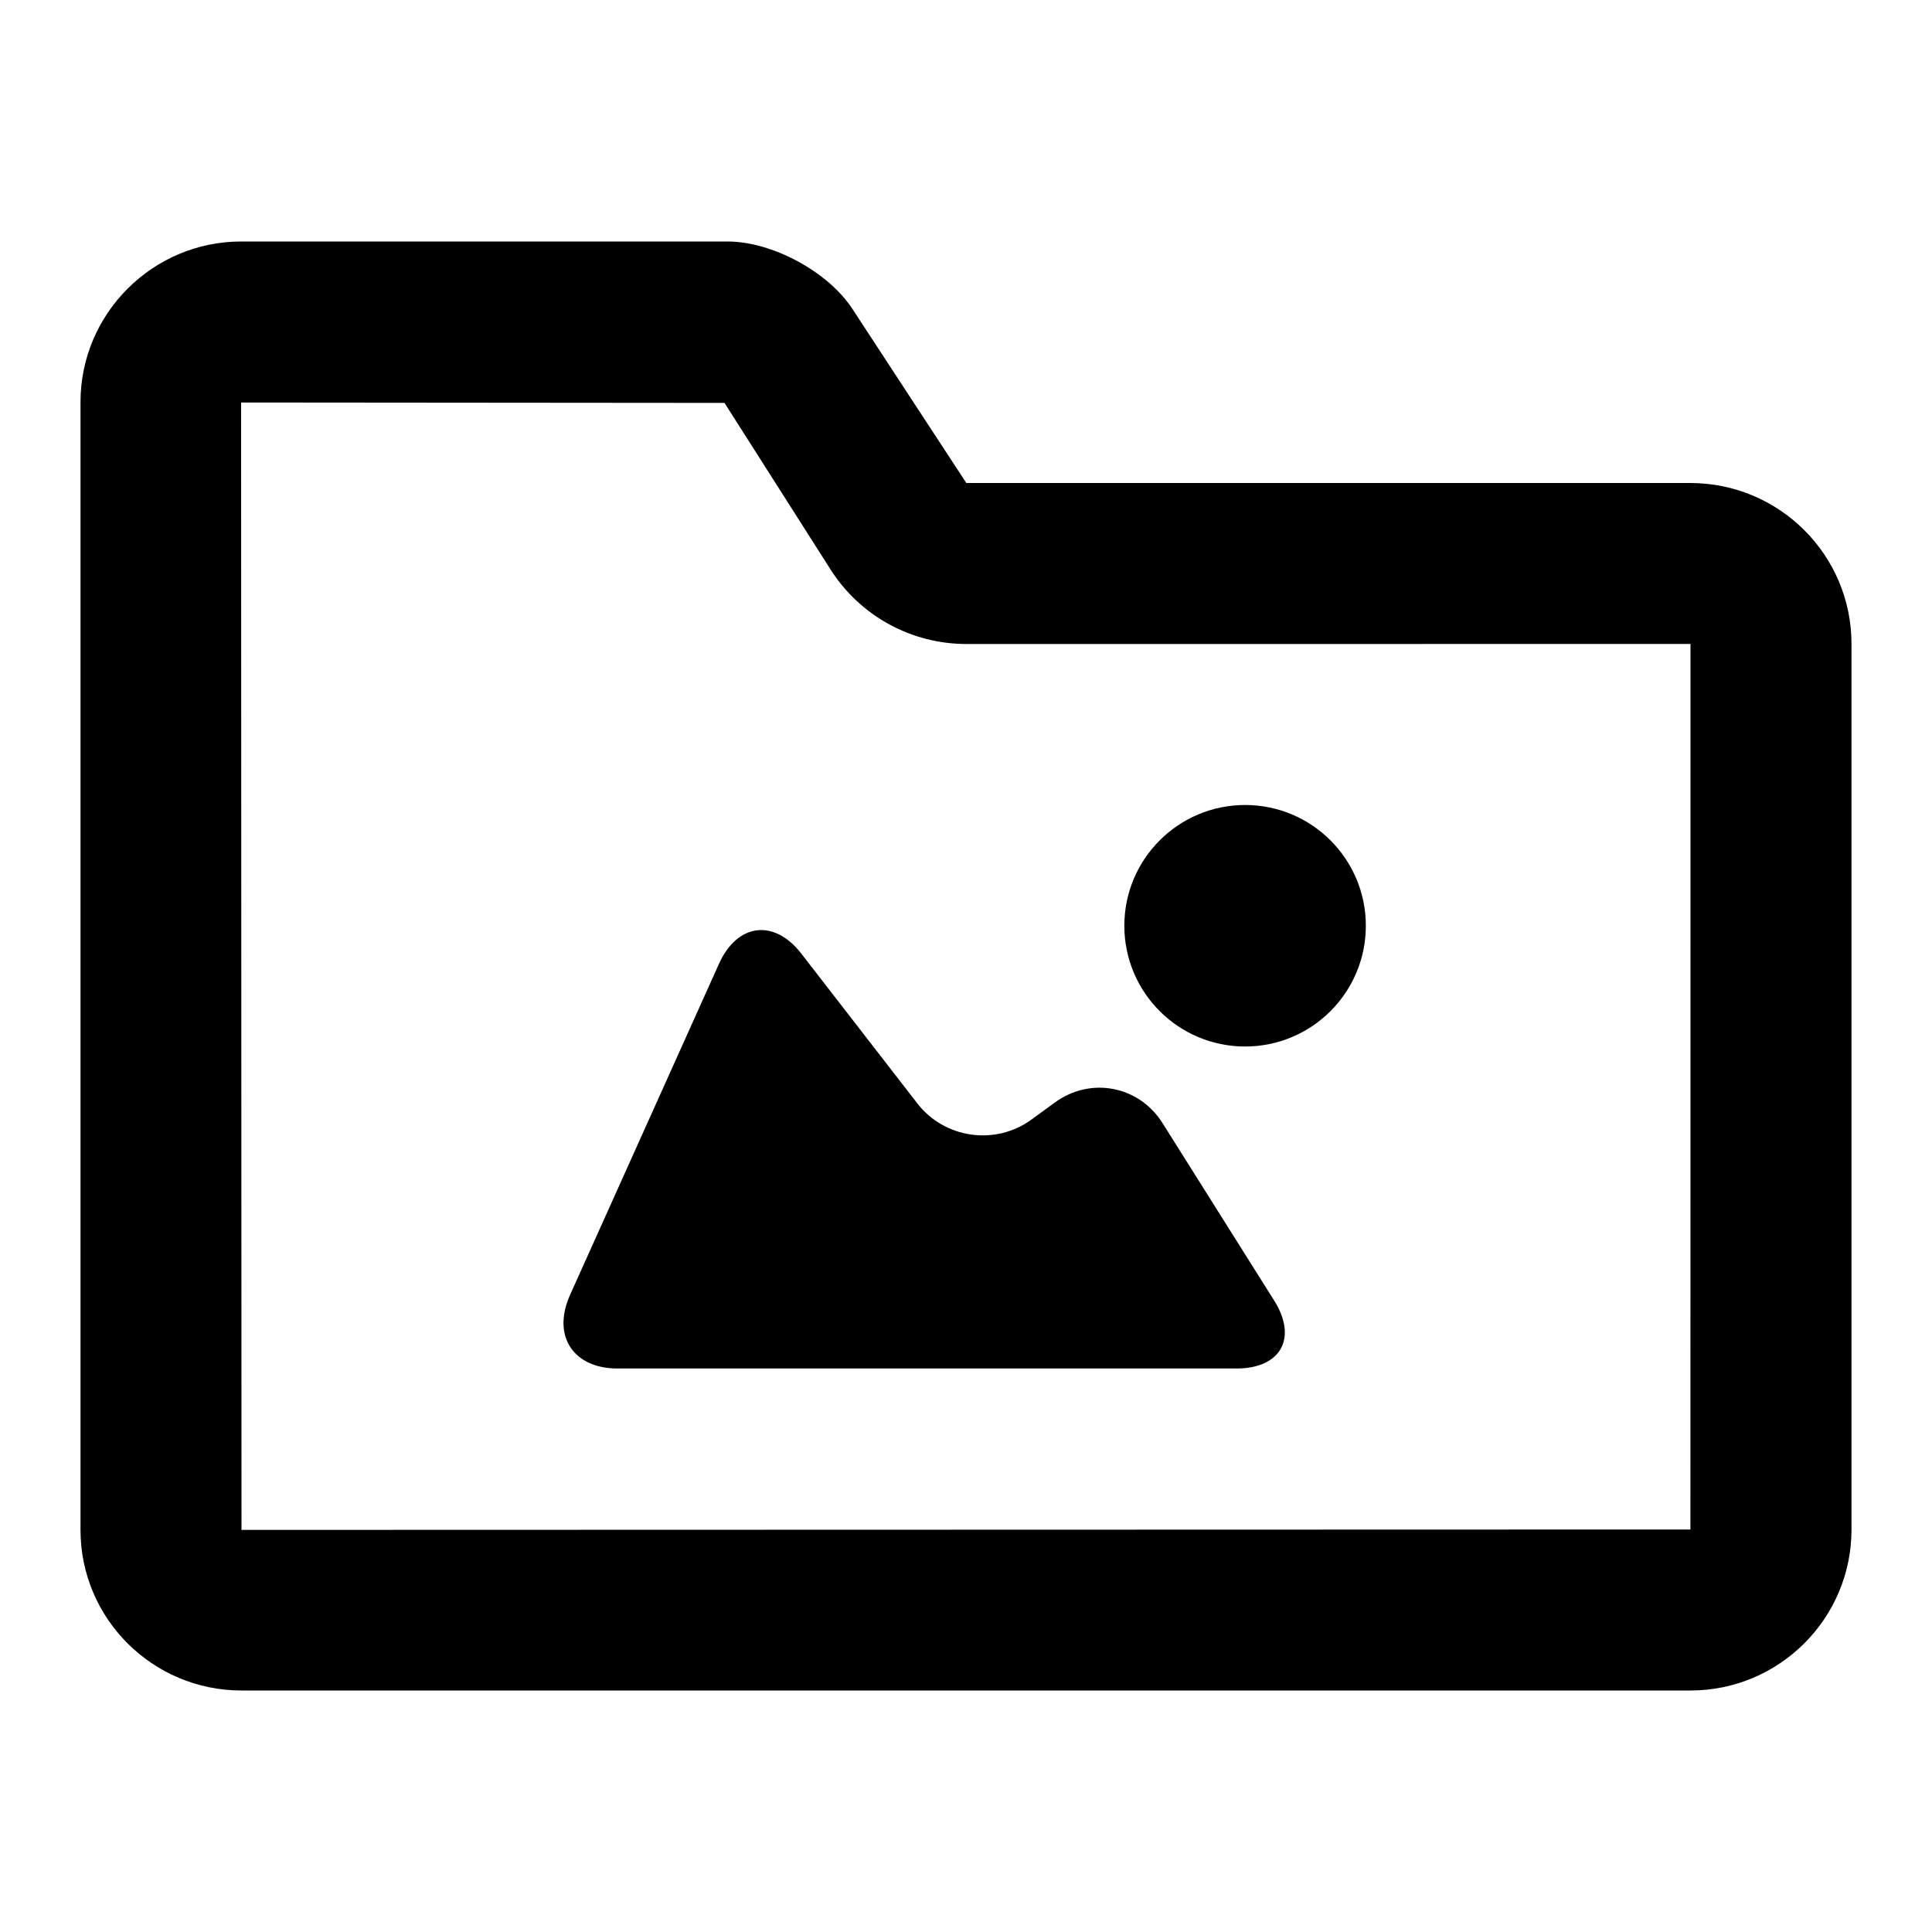<?xml version="1.0" encoding="UTF-8"?>
<svg width="48px" height="48px" viewBox="0 0 48 48" version="1.1" xmlns="http://www.w3.org/2000/svg" xmlns:xlink="http://www.w3.org/1999/xlink">
    <!-- Generator: Sketch 43.2 (39069) - http://www.bohemiancoding.com/sketch -->
    <title>theicons.co/svg/documents-12</title>
    <desc>Created with Sketch.</desc>
    <defs></defs>
    <g id="The-Icons" stroke="none" stroke-width="1" fill="none" fill-rule="evenodd">
        <path d="M2,9.99 C2,7.786 3.8,6 5.99,6 L18.077,6 C19.184,6 20.57,6.748 21.175,7.671 L24.008,12 L41.992,12 C44.205,12 46,13.787 46,15.999 L46,38.001 C46,40.209 44.207,42 41.998,42 L6.002,42 C3.792,42 2,40.215 2,38.01 L2,9.99 Z M6,38.01 L41.998,38 L42,15.999 L24.008,16 C22.658,16 21.4,15.32 20.661,14.19 L18,10.01 L5.99,10 L6,38.01 Z M17.863,23.945 C18.318,22.934 19.236,22.824 19.908,23.692 L22.791,27.414 C23.465,28.286 24.729,28.47 25.627,27.815 L26.205,27.393 C27.097,26.742 28.299,26.975 28.883,27.904 L31.656,32.311 C32.243,33.244 31.824,34 30.718,34 L15.341,34 C14.236,34 13.708,33.183 14.164,32.169 L17.863,23.945 Z M30.934,26 C29.277,26 27.934,24.657 27.934,23 C27.934,21.343 29.277,20 30.934,20 C32.591,20 33.934,21.343 33.934,23 C33.934,24.657 32.591,26 30.934,26 Z" id="Combined-Shape" fill="#000000"></path>
    </g>
</svg>
